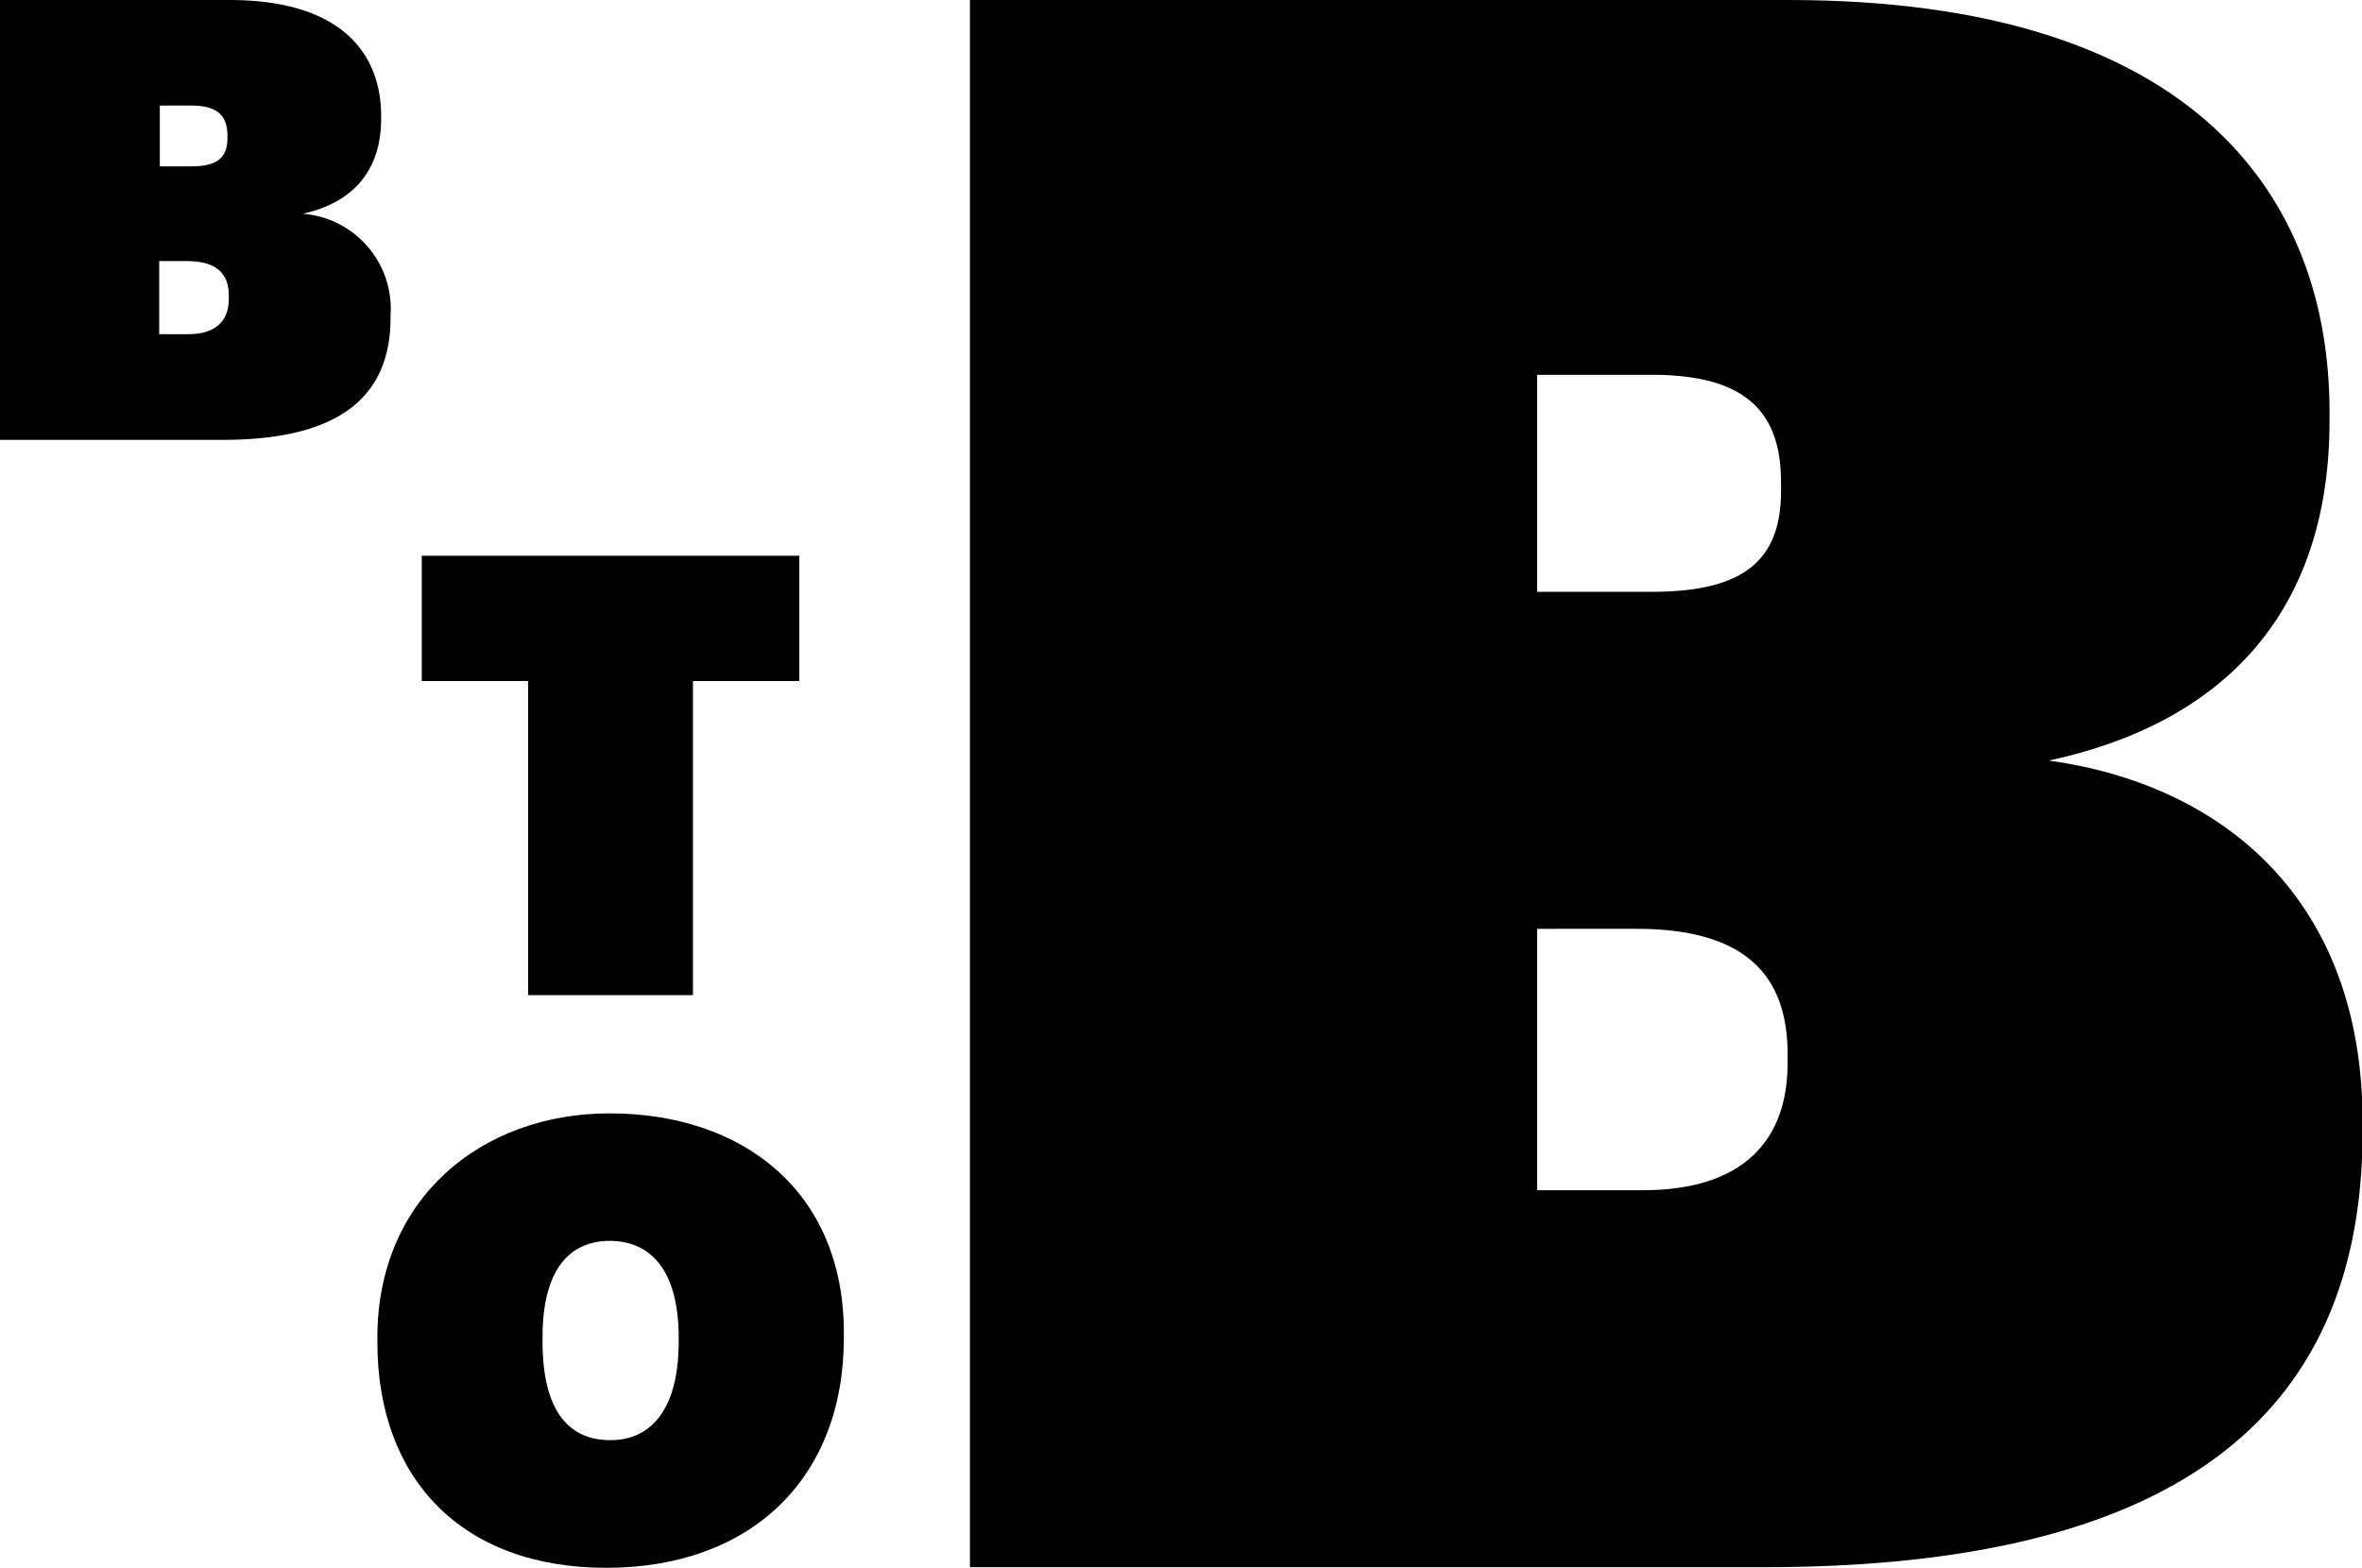 <svg xmlns="http://www.w3.org/2000/svg" viewBox="0 0 150.59 100"><title>logo</title><g id="Capa_2" data-name="Capa 2"><g id="Capa_1-2" data-name="Capa 1"><path d="M0,0H14.62C22,0,24.3,3.63,24.3,7.39v.16c0,3.45-1.92,5.41-5,6.08a6.08,6.08,0,0,1,5.6,6.46v.16c0,4.9-3.06,7.8-10.7,7.8H0ZM12.19,10.61c1.65,0,2.31-.55,2.31-1.8V8.65c0-1.26-.62-1.92-2.31-1.92h-2v3.88ZM12,21.31c1.77,0,2.59-.86,2.59-2.27v-.16c0-1.41-.74-2.23-2.7-2.23H10.15v4.66Z"/><polygon points="33.67 43.43 26.89 43.43 26.89 35.44 50.96 35.44 50.96 43.43 44.18 43.43 44.18 63.46 33.67 63.46 33.67 43.43"/><path d="M24.06,85.6v-.31C24.06,76.42,30.69,71,38.87,71c8.41,0,14.93,4.9,14.93,14v.31c0,9-5.95,14.67-15.15,14.67S24.06,94.31,24.06,85.6m19.21,0v-.31c0-4.32-1.82-6.16-4.4-6.16S34.59,81,34.59,85.25v.31c0,4.24,1.55,6.28,4.32,6.28s4.36-2.2,4.36-6.28"/><path d="M61.84,0H114c26.28,0,34.52,12.86,34.52,26.28v.56c0,12.29-6.84,19.28-17.89,21.66,11.05,1.54,20,8.81,20,23.06v.56c0,17.47-10.9,27.82-38.16,27.82H61.84Zm43.47,37.74c5.87,0,8.24-2,8.24-6.43v-.56c0-4.47-2.23-6.85-8.24-6.85H98V37.74Zm-.56,38.16c6.29,0,9.22-3.08,9.22-8.11v-.56c0-5-2.65-8-9.64-8H98V75.9Z"/></g></g></svg>